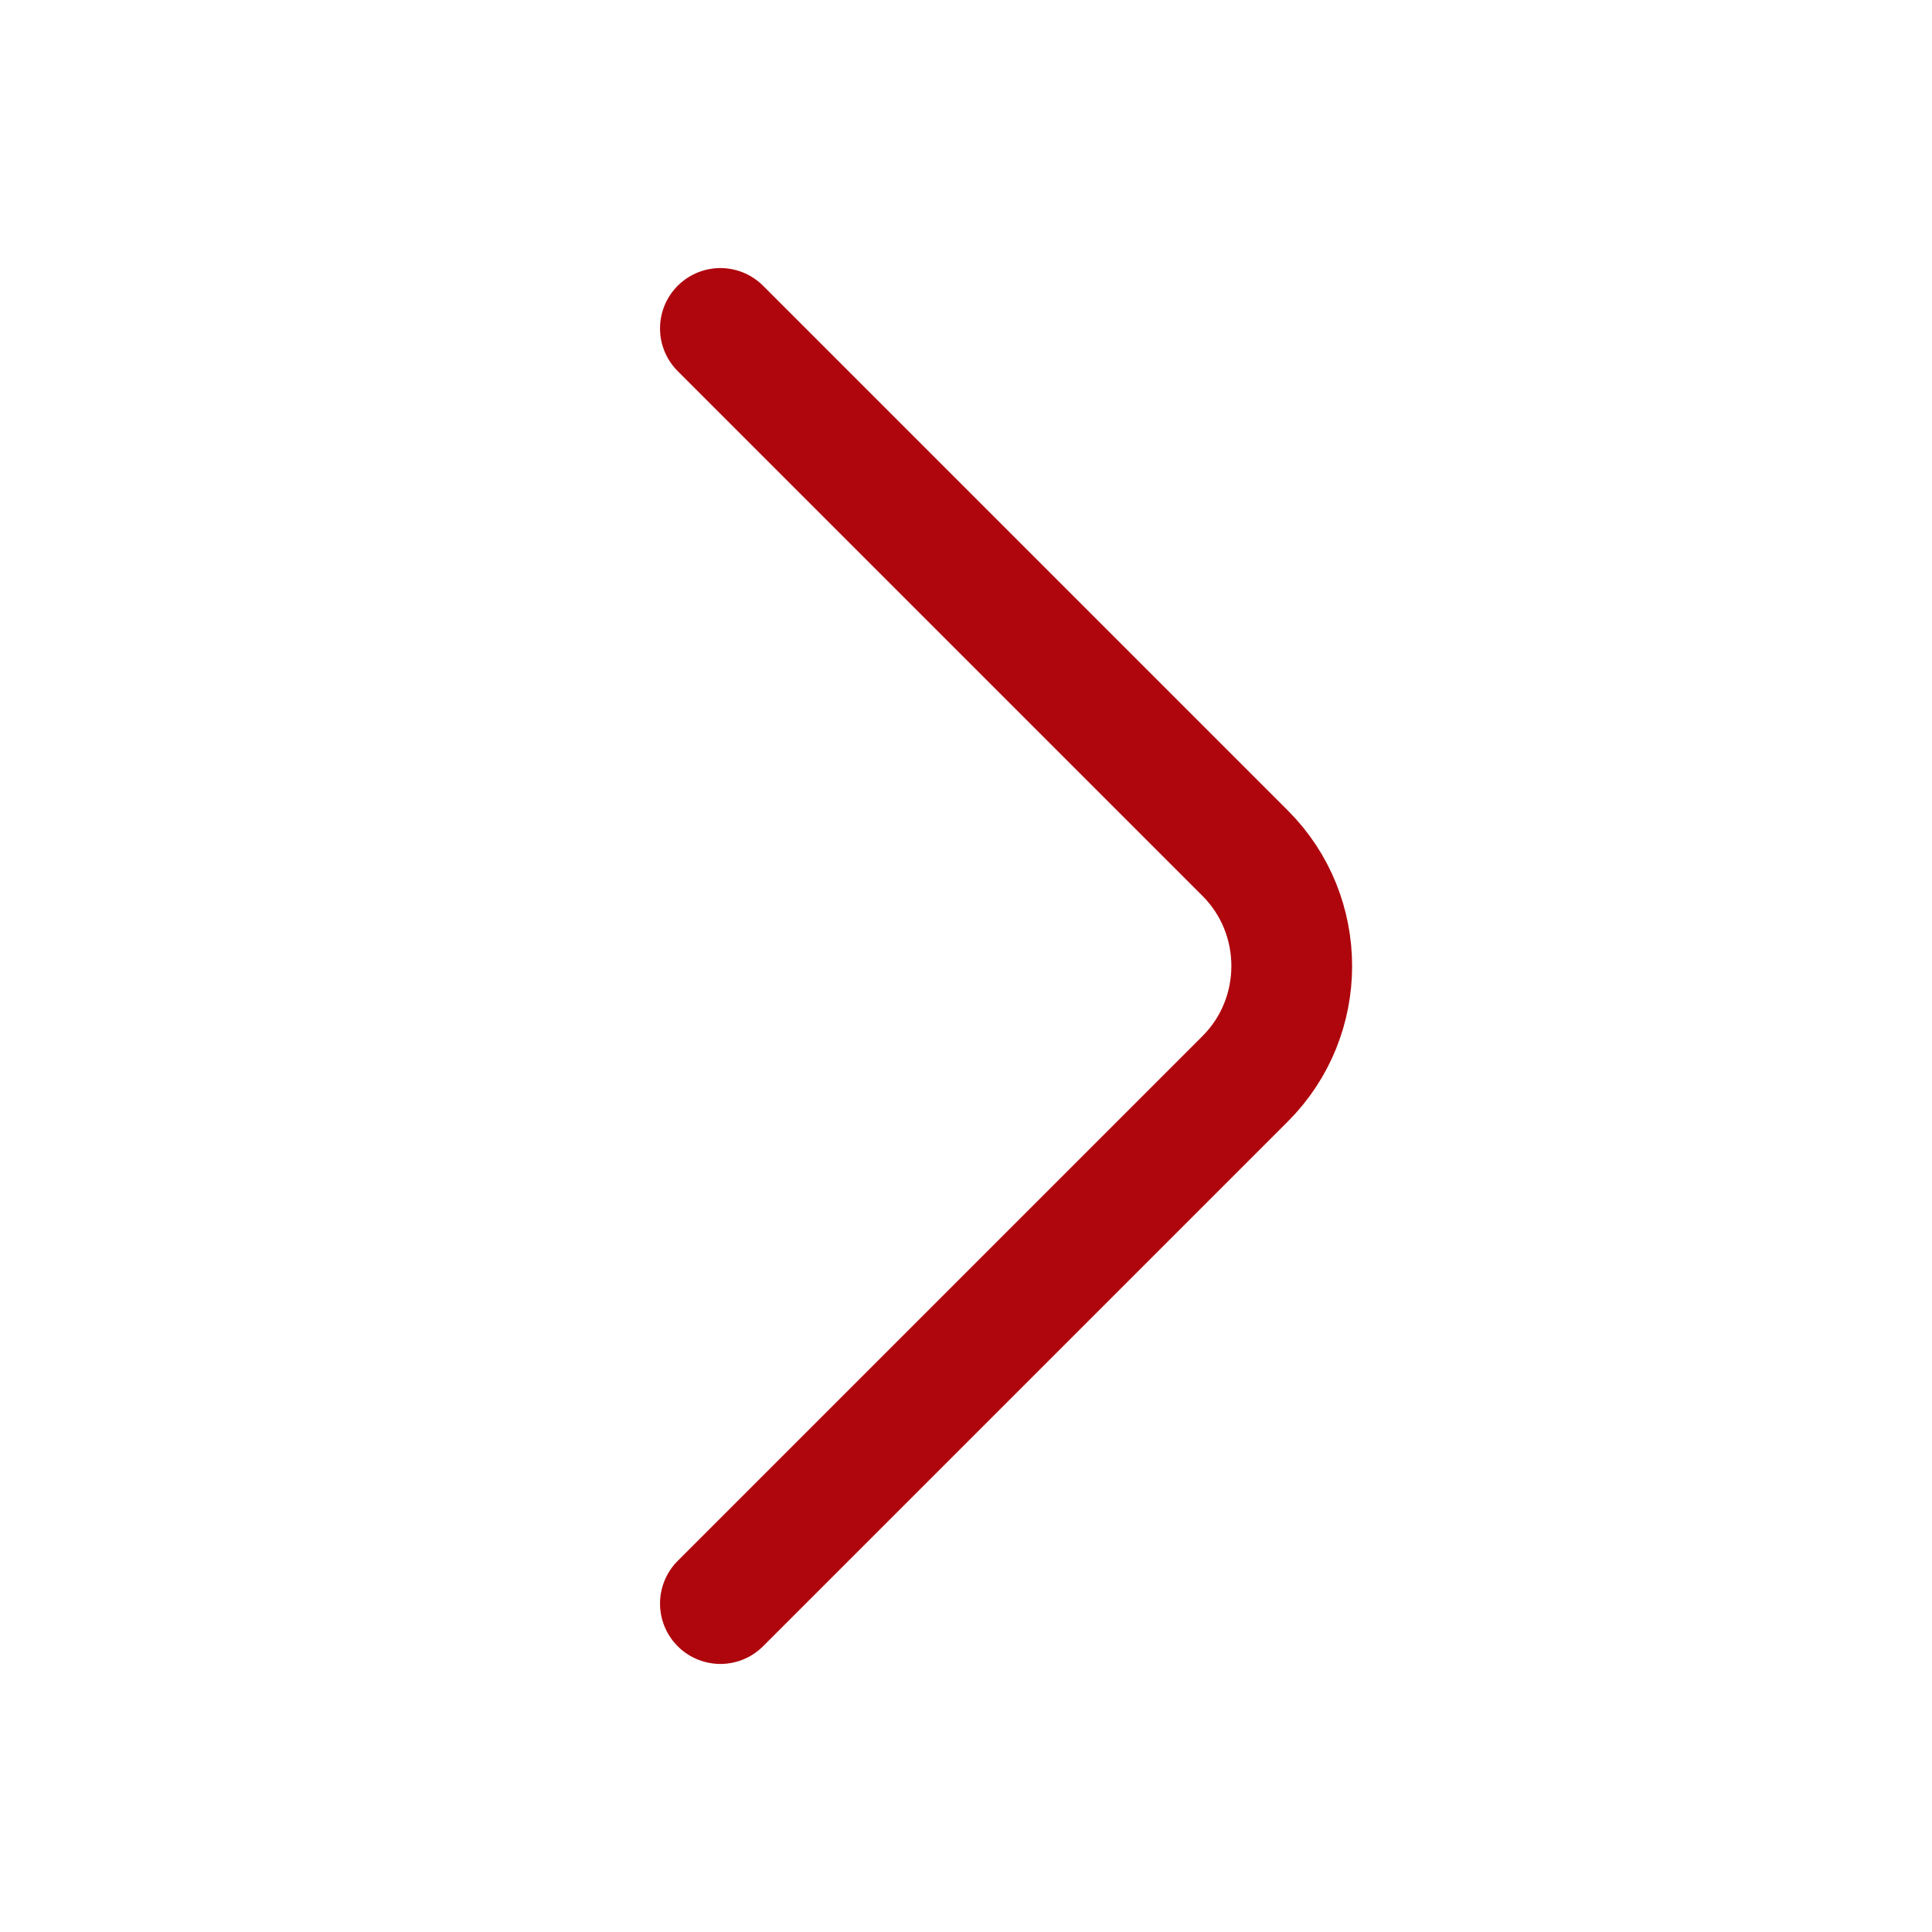 <svg width="24" height="24" viewBox="0 0 24 24" fill="none" xmlns="http://www.w3.org/2000/svg">
<path d="M8.949 4.08L15.469 10.6C16.239 11.37 16.239 12.63 15.469 13.4L8.949 19.92" stroke="#AF060D" stroke-width="1.5" stroke-miterlimit="10" stroke-linecap="round" stroke-linejoin="round"/>
</svg>
